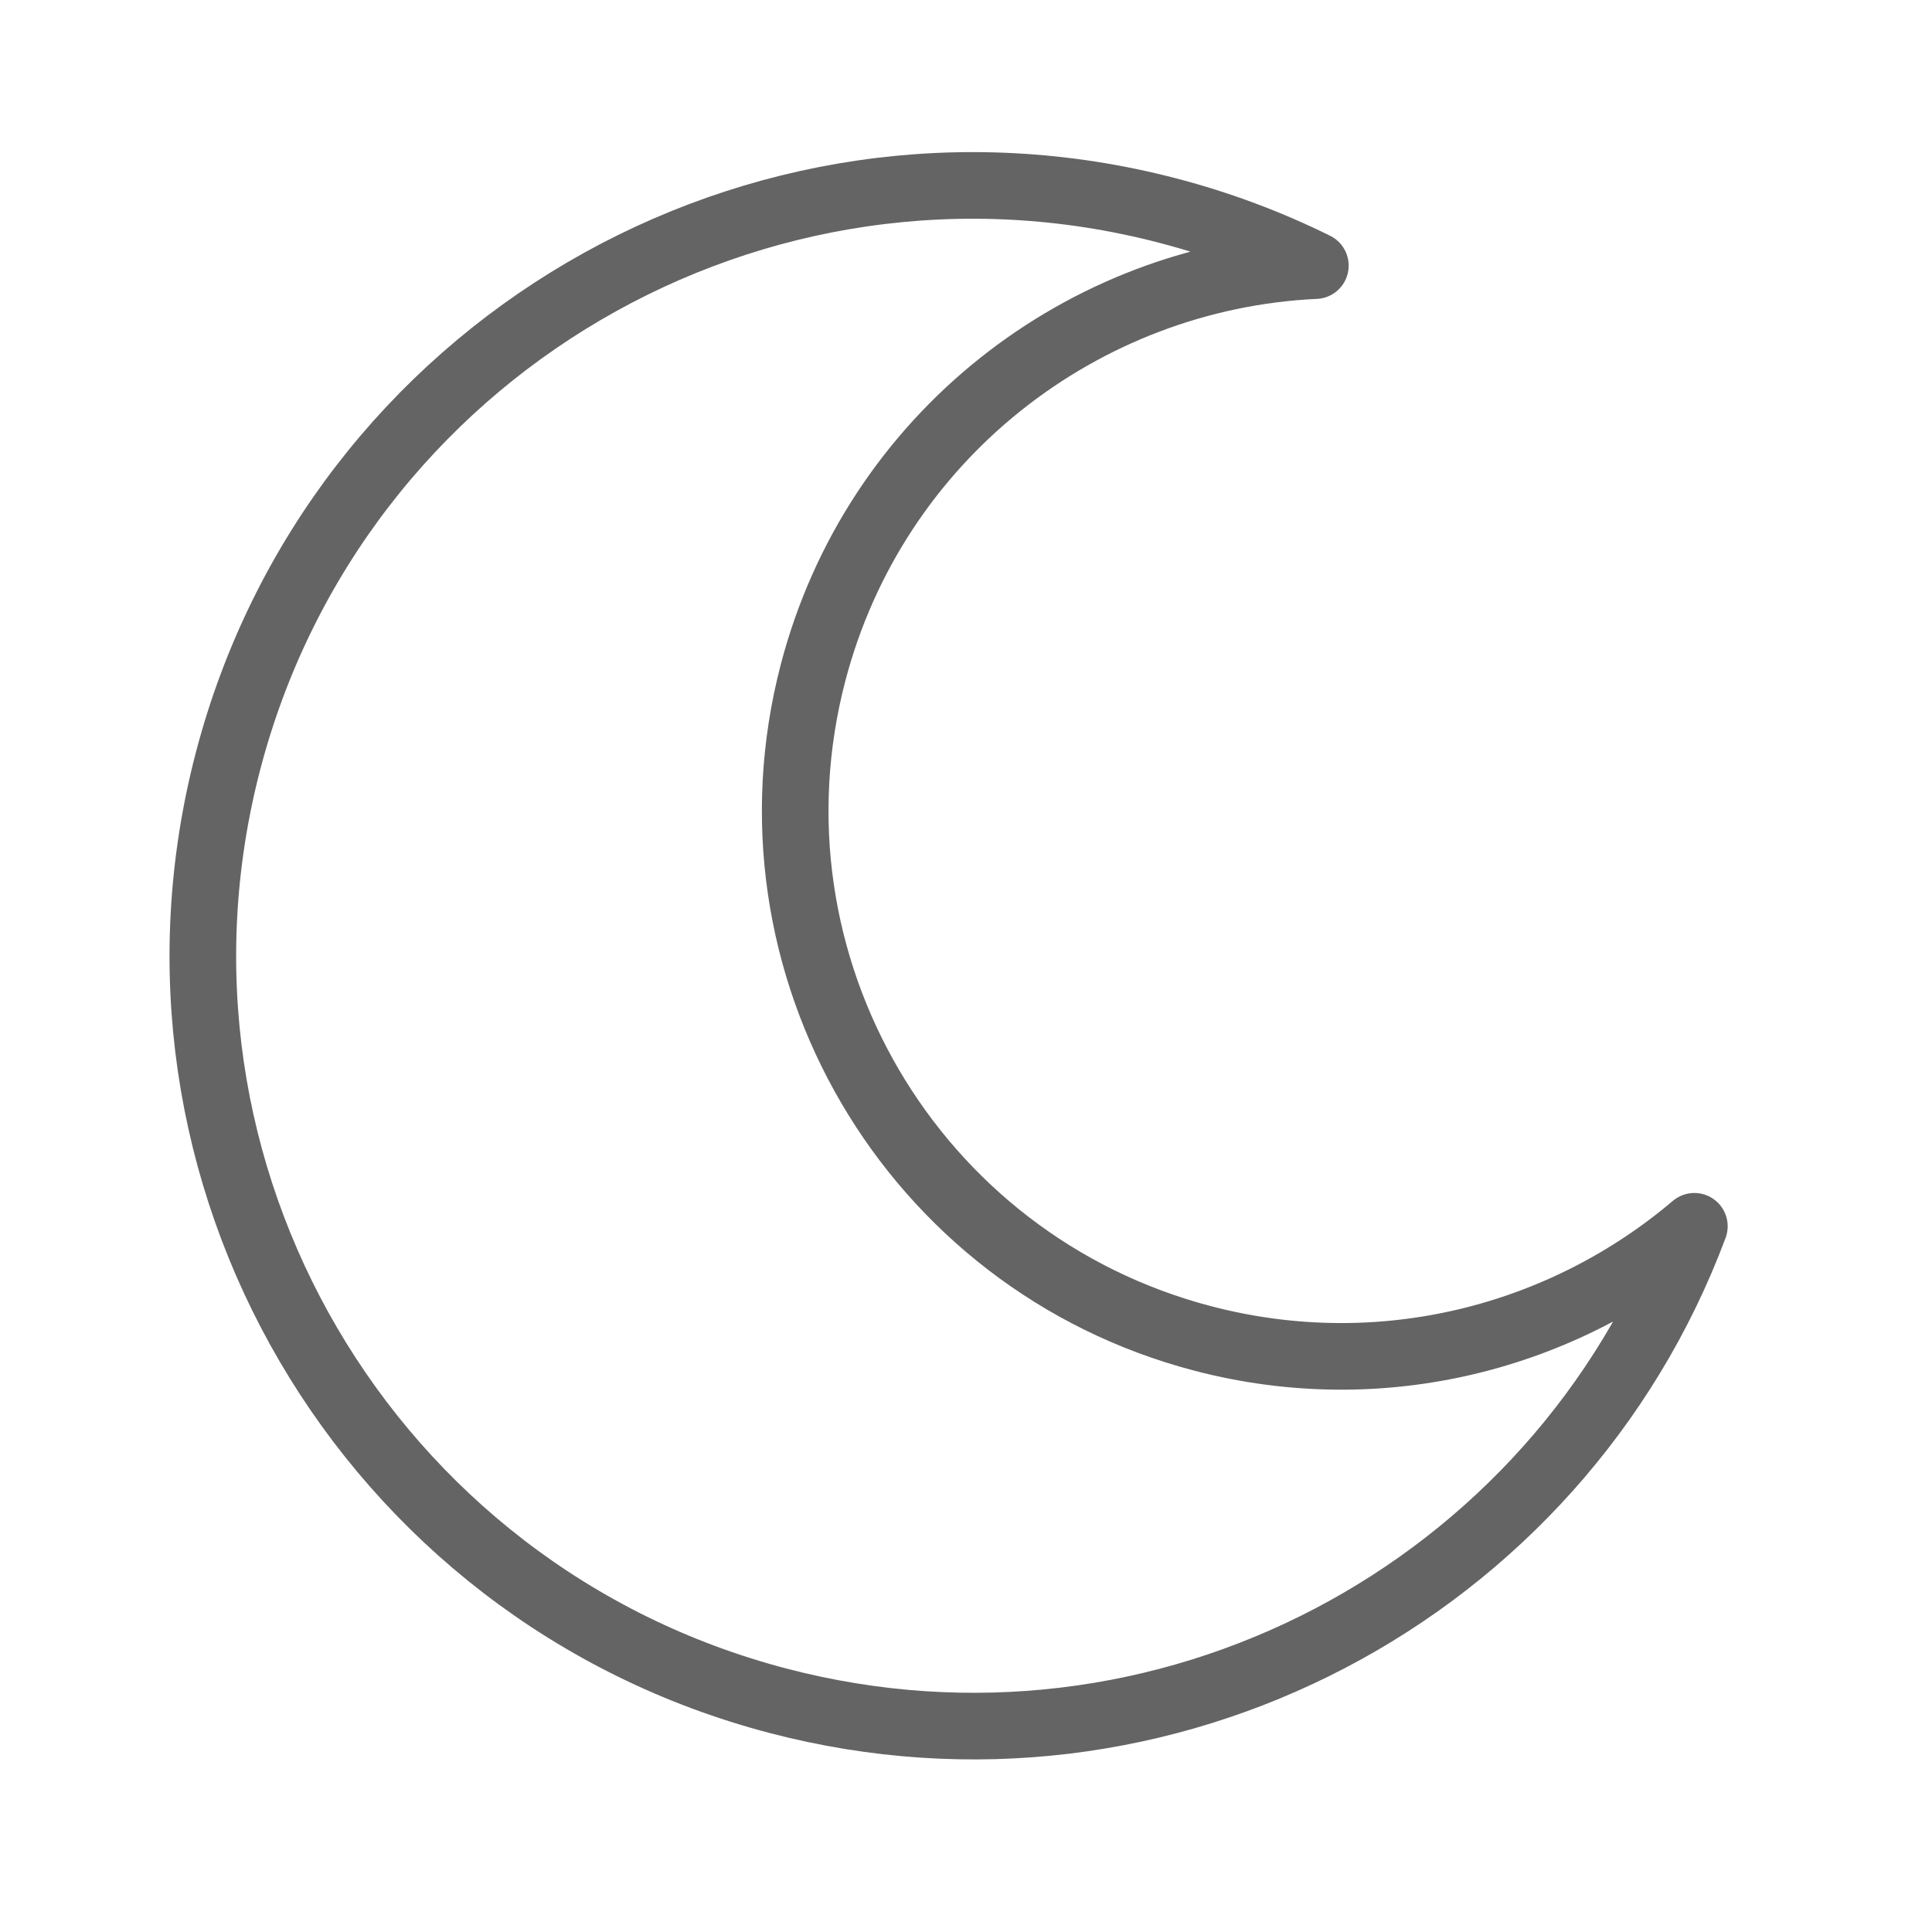 <svg width="18" height="18" viewBox="0 0 28 29" fill="none" xmlns="http://www.w3.org/2000/svg" stroke-width="1" stroke-linecap="round" stroke-linejoin="round" stroke="#646464"><path d="M24.933 18.407C22.966 20.077 20.242 20.794 17.556 20.091C13.181 18.948 10.561 14.474 11.704 10.098C12.633 6.545 15.759 4.149 19.244 3.987C18.55 3.644 17.81 3.365 17.032 3.162C10.854 1.547 4.538 5.246 2.923 11.423C1.309 17.6 5.007 23.917 11.185 25.531C16.973 27.044 22.883 23.892 24.933 18.407Z"></path></svg>